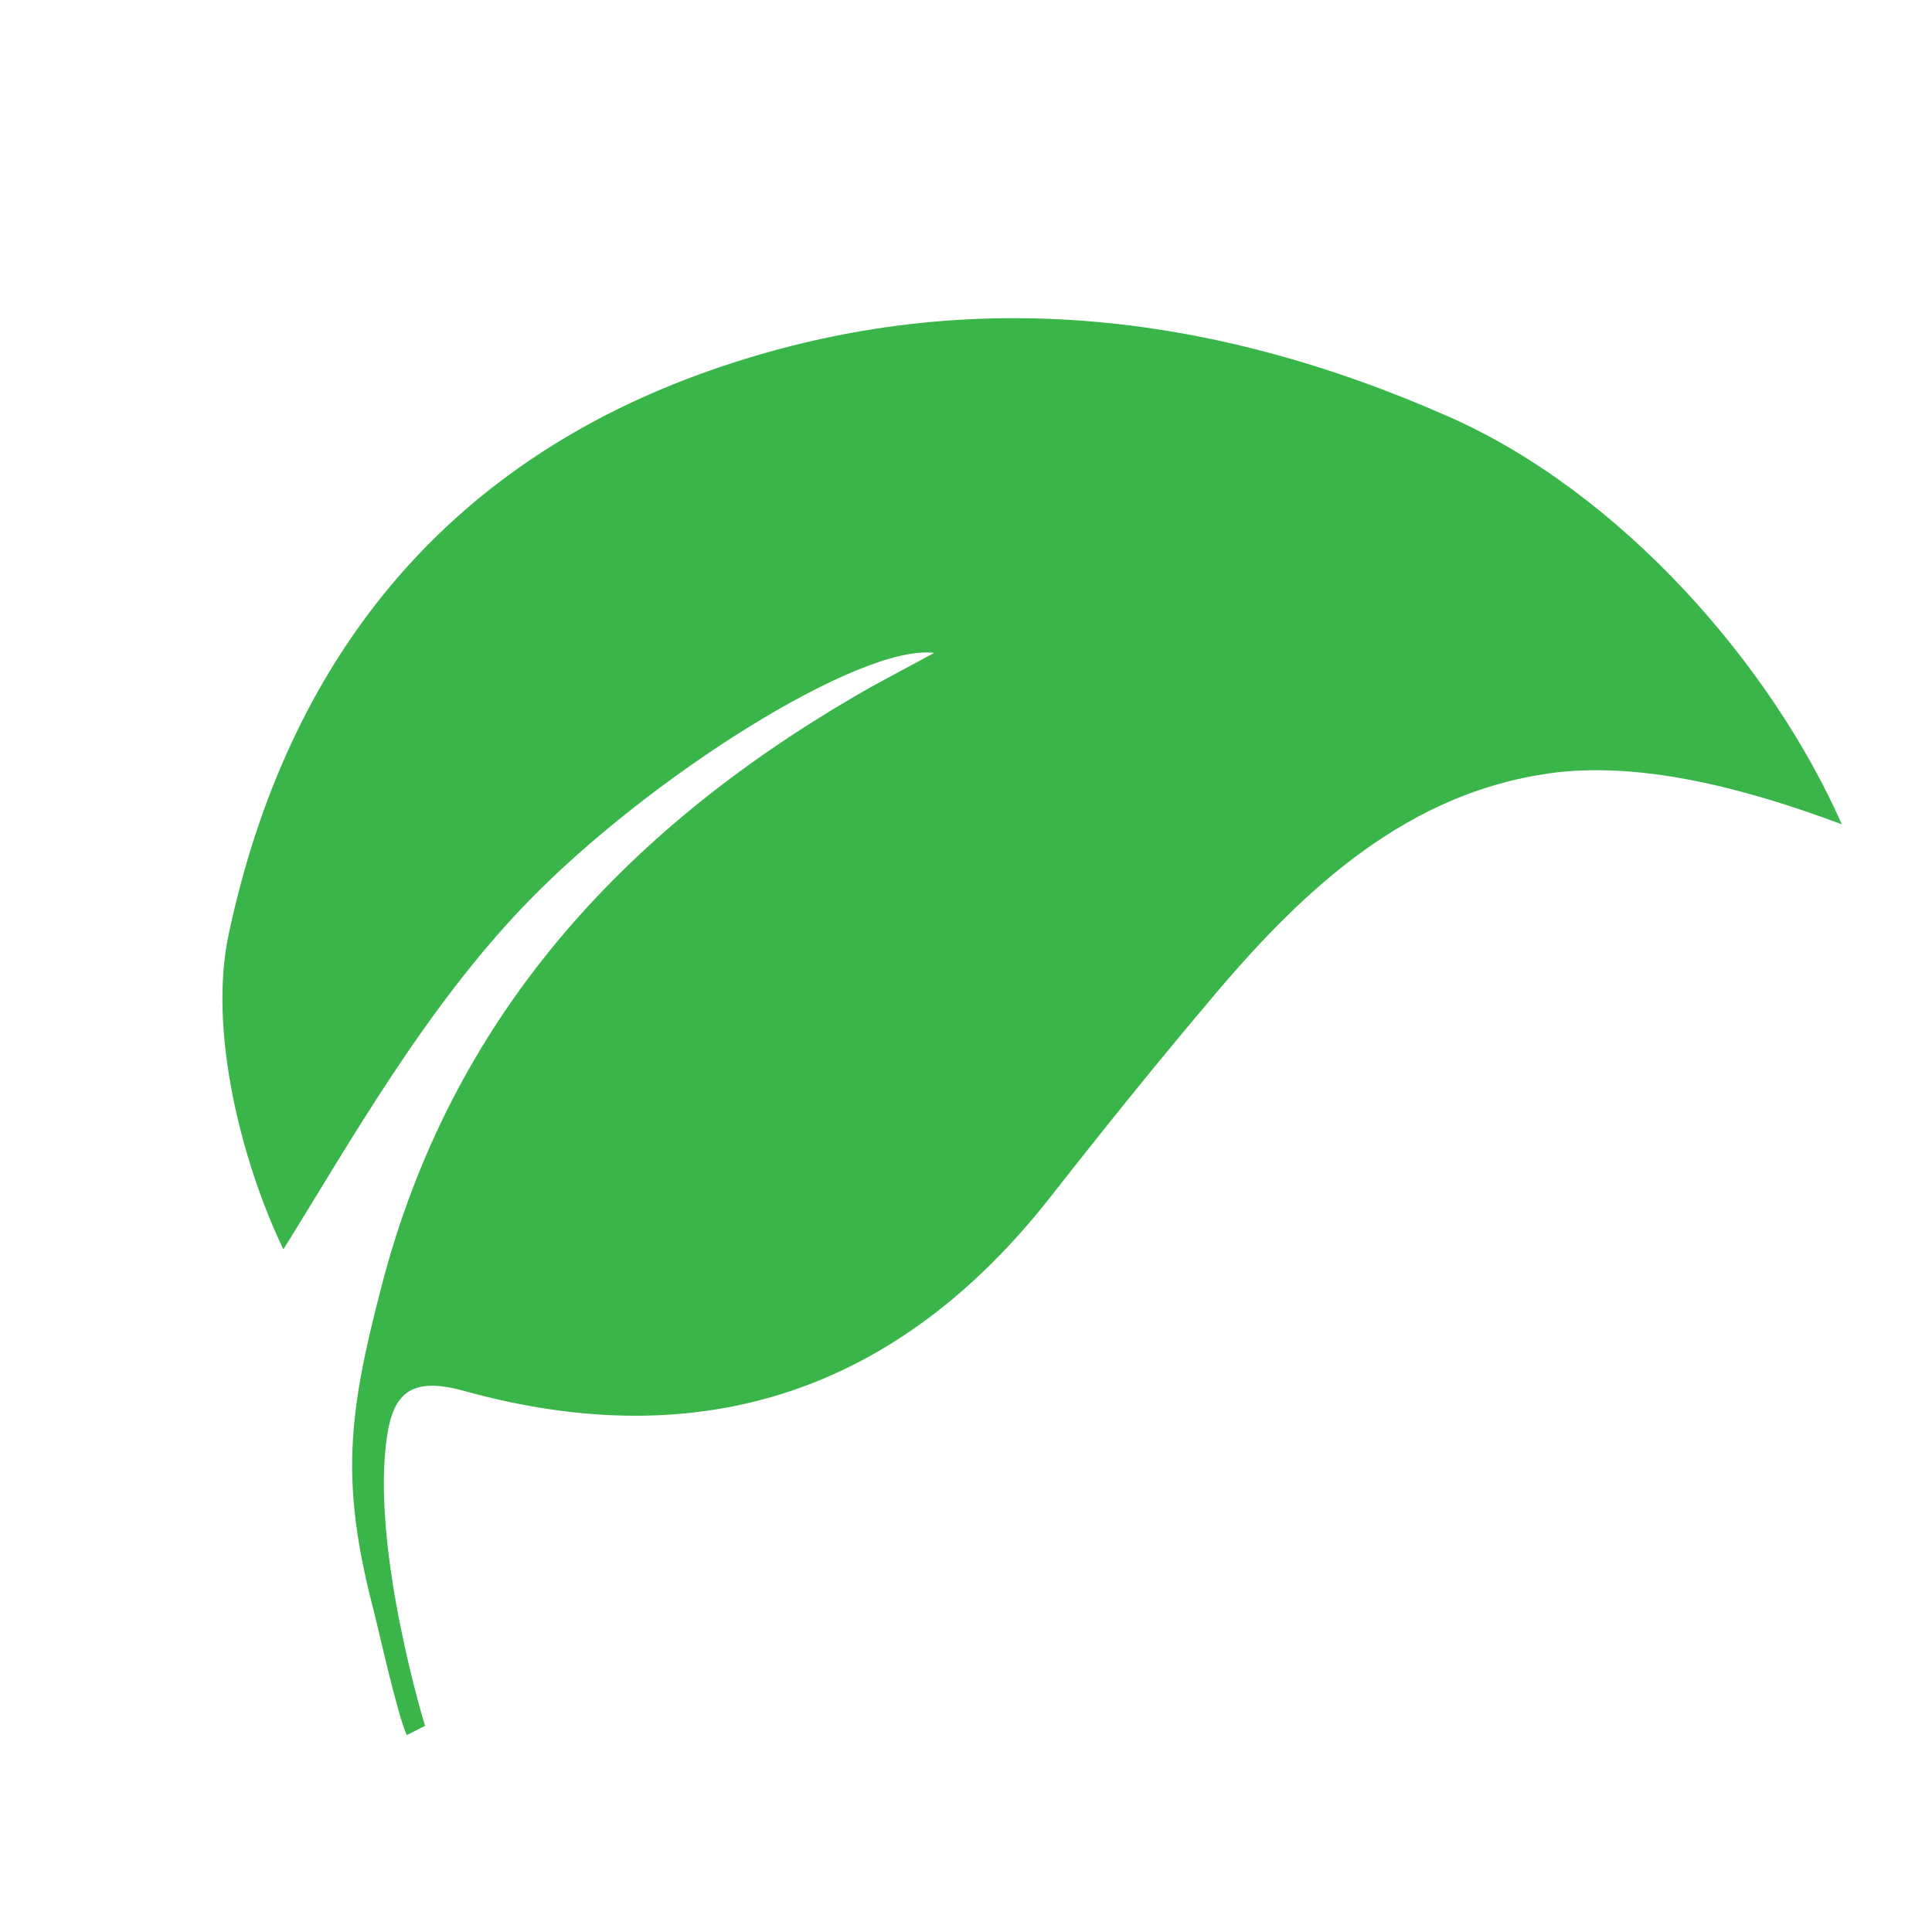 <?xml version="1.0" encoding="UTF-8"?>
<svg xmlns="http://www.w3.org/2000/svg" width="150" height="150" xmlns:xlink="http://www.w3.org/1999/xlink" viewBox="0 0 150 150">
<path fill='#39b54a' d="m33,134c-.38.17-1.04.54-1.42.71-.74-1.63-2.14-8-2.58-9.71-2.61-10.02-1.95-15.28.65-25.24,5.4-20.7,18.66-35.17,36.75-45.72,1.83-1.07,3.71-2.03,6.13-3.35-5.77-.71-22.15,9.65-31.53,19.31-8.03,8.26-14,19-19,27-3.32-6.94-5.81-17.05-4.26-24.39,4.48-21.17,16.62-36.56,37.4-43.85,19.47-6.83,38.72-4.64,57.36,3.6,13.38,5.91,25.02,19.24,30.5,31.64-8-3-15.98-4.9-22.7-3.96-10.92,1.53-18.83,8.76-25.75,16.9-4.42,5.2-8.71,10.53-12.92,15.9-11.87,15.18-27.14,20.28-45.64,15.14-4.5-1.25-5.64.57-6.04,4.3-.95,8.71,3.05,21.71,3.05,21.71Z"/>
</svg>
